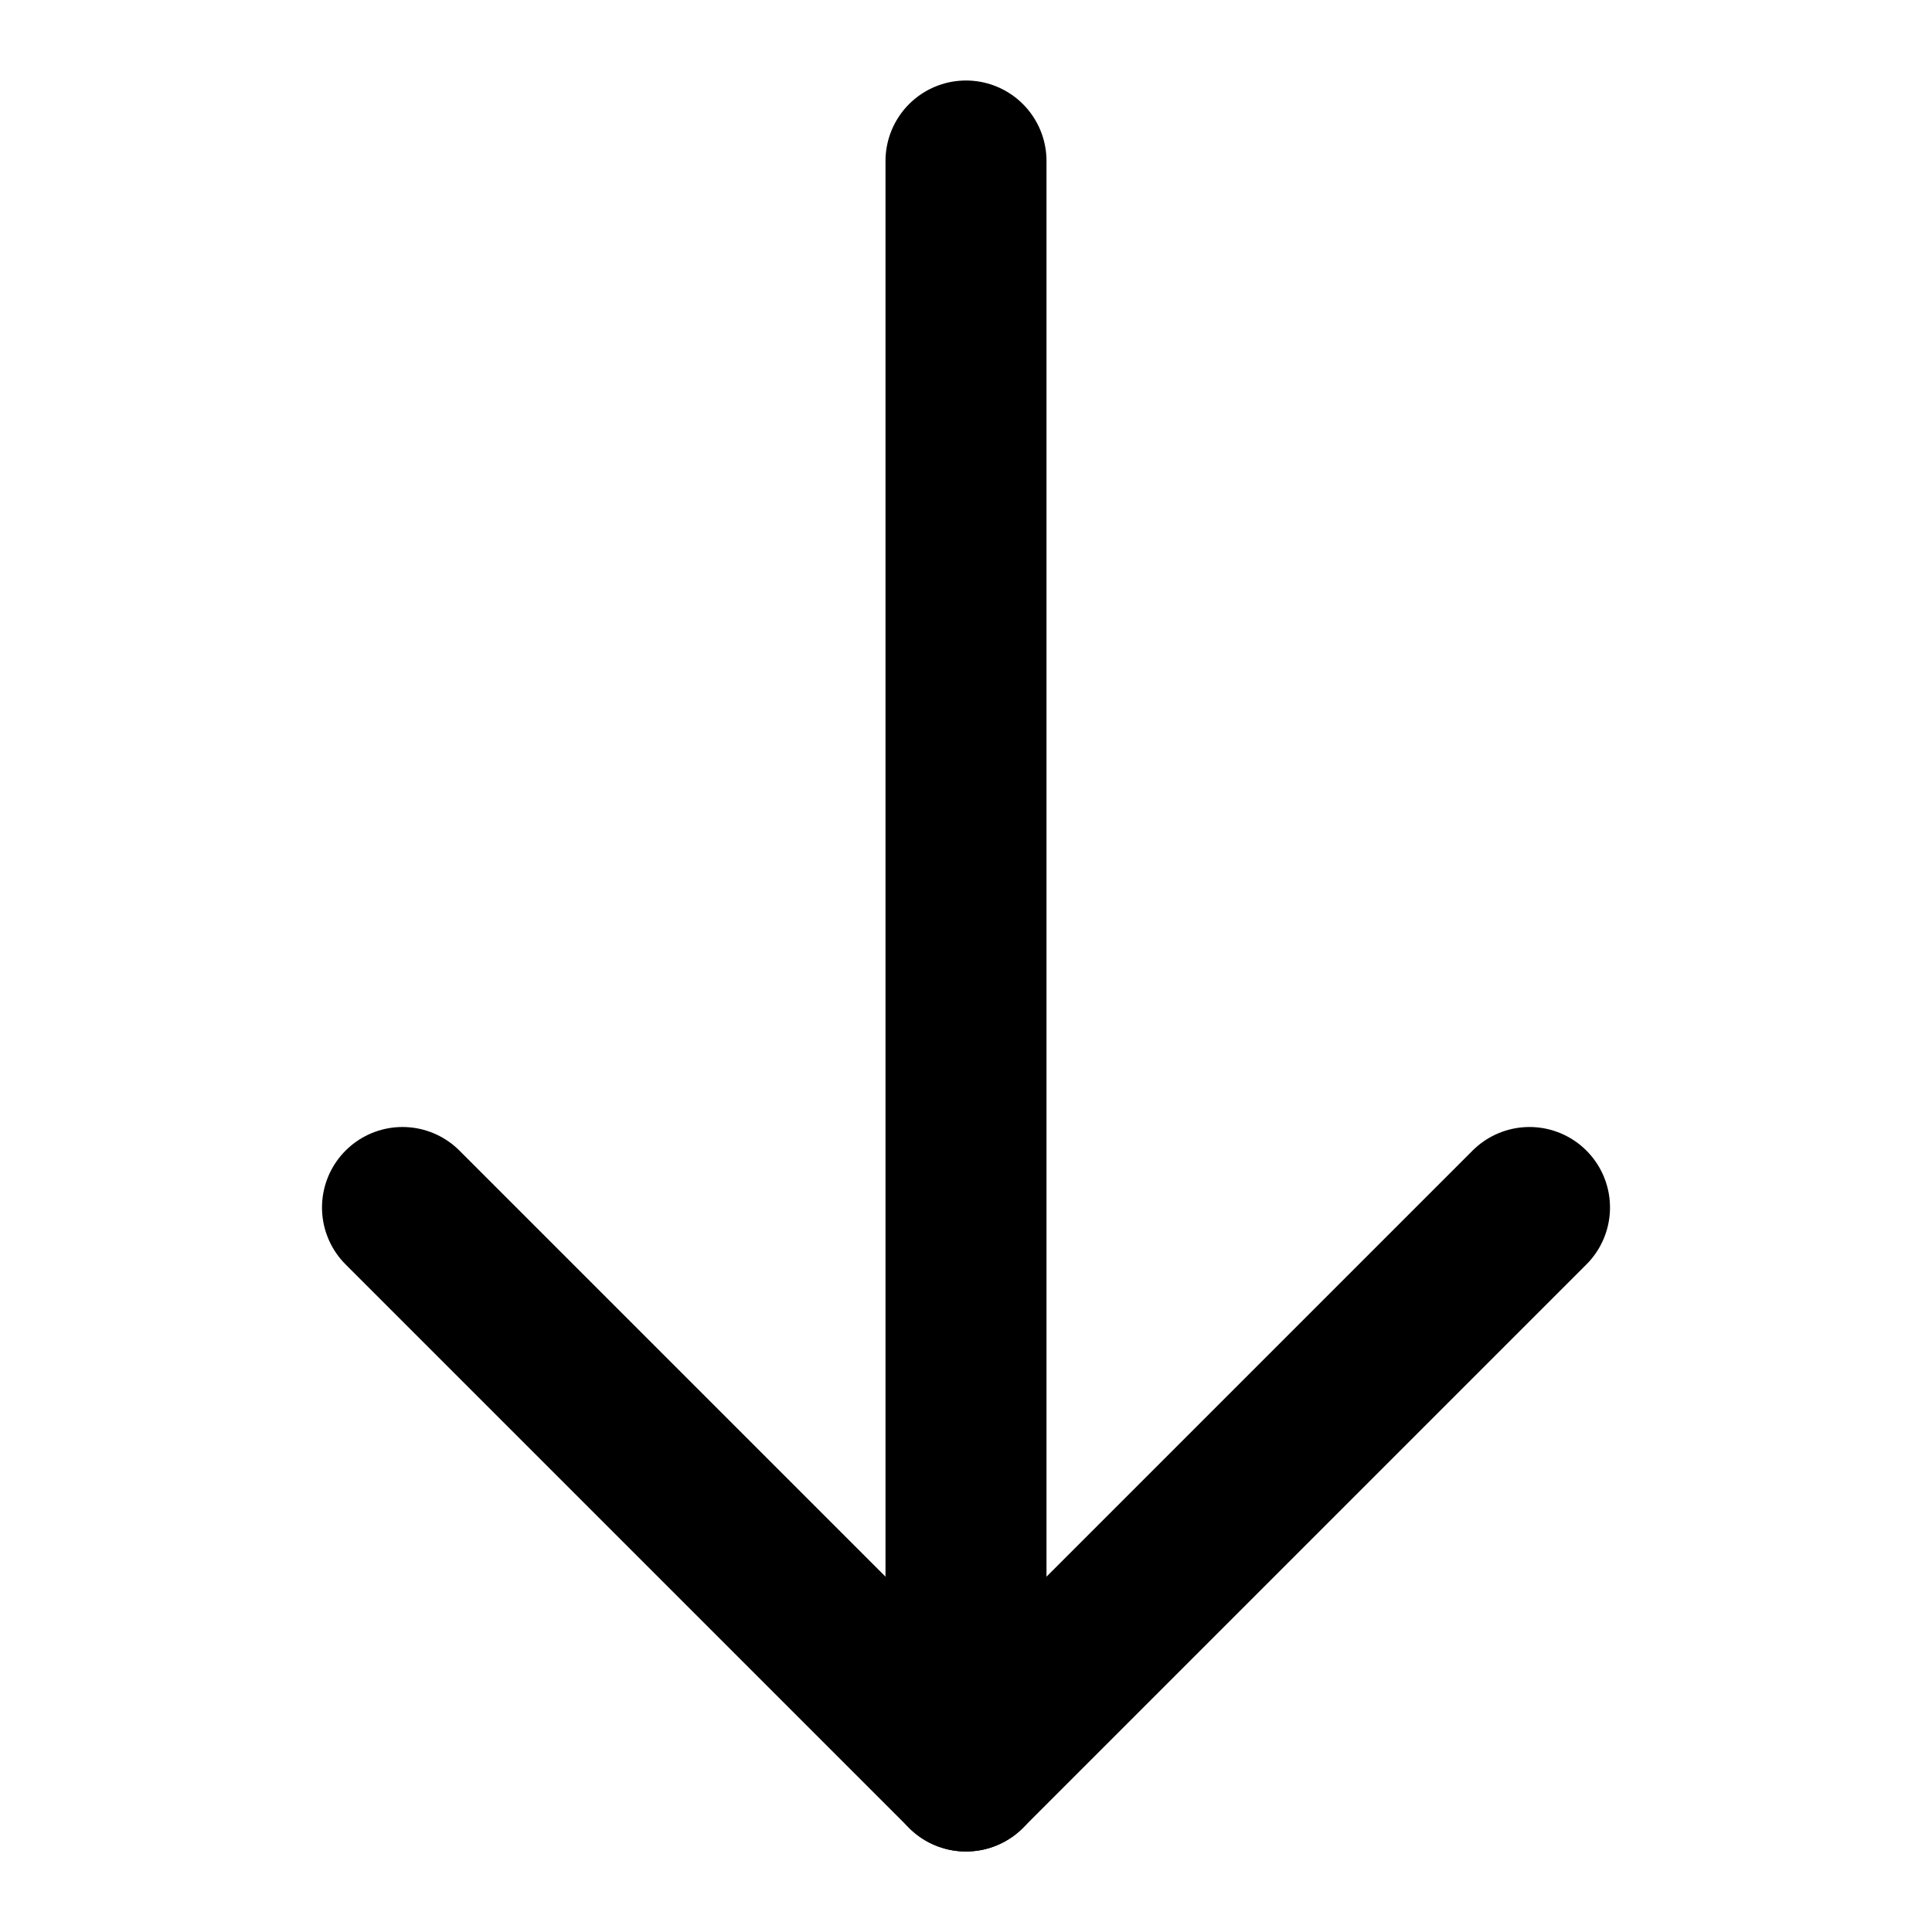 <svg xmlns="http://www.w3.org/2000/svg" viewBox="0 0 24 24" width="24" height="24">
  <g class="nc-icon-wrapper" stroke-linecap="round" stroke-linejoin="round" stroke-width="2" stroke="currentColor">
    <line data-cap="butt" data-color="color-2" fill="none" stroke-miterlimit="10" x1="12" y1="2" x2="12" y2="22"/>
    <polyline fill="none" stroke="currentColor" stroke-miterlimit="10" points="19,15 12,22 5,15 "/>
  </g>
</svg>
